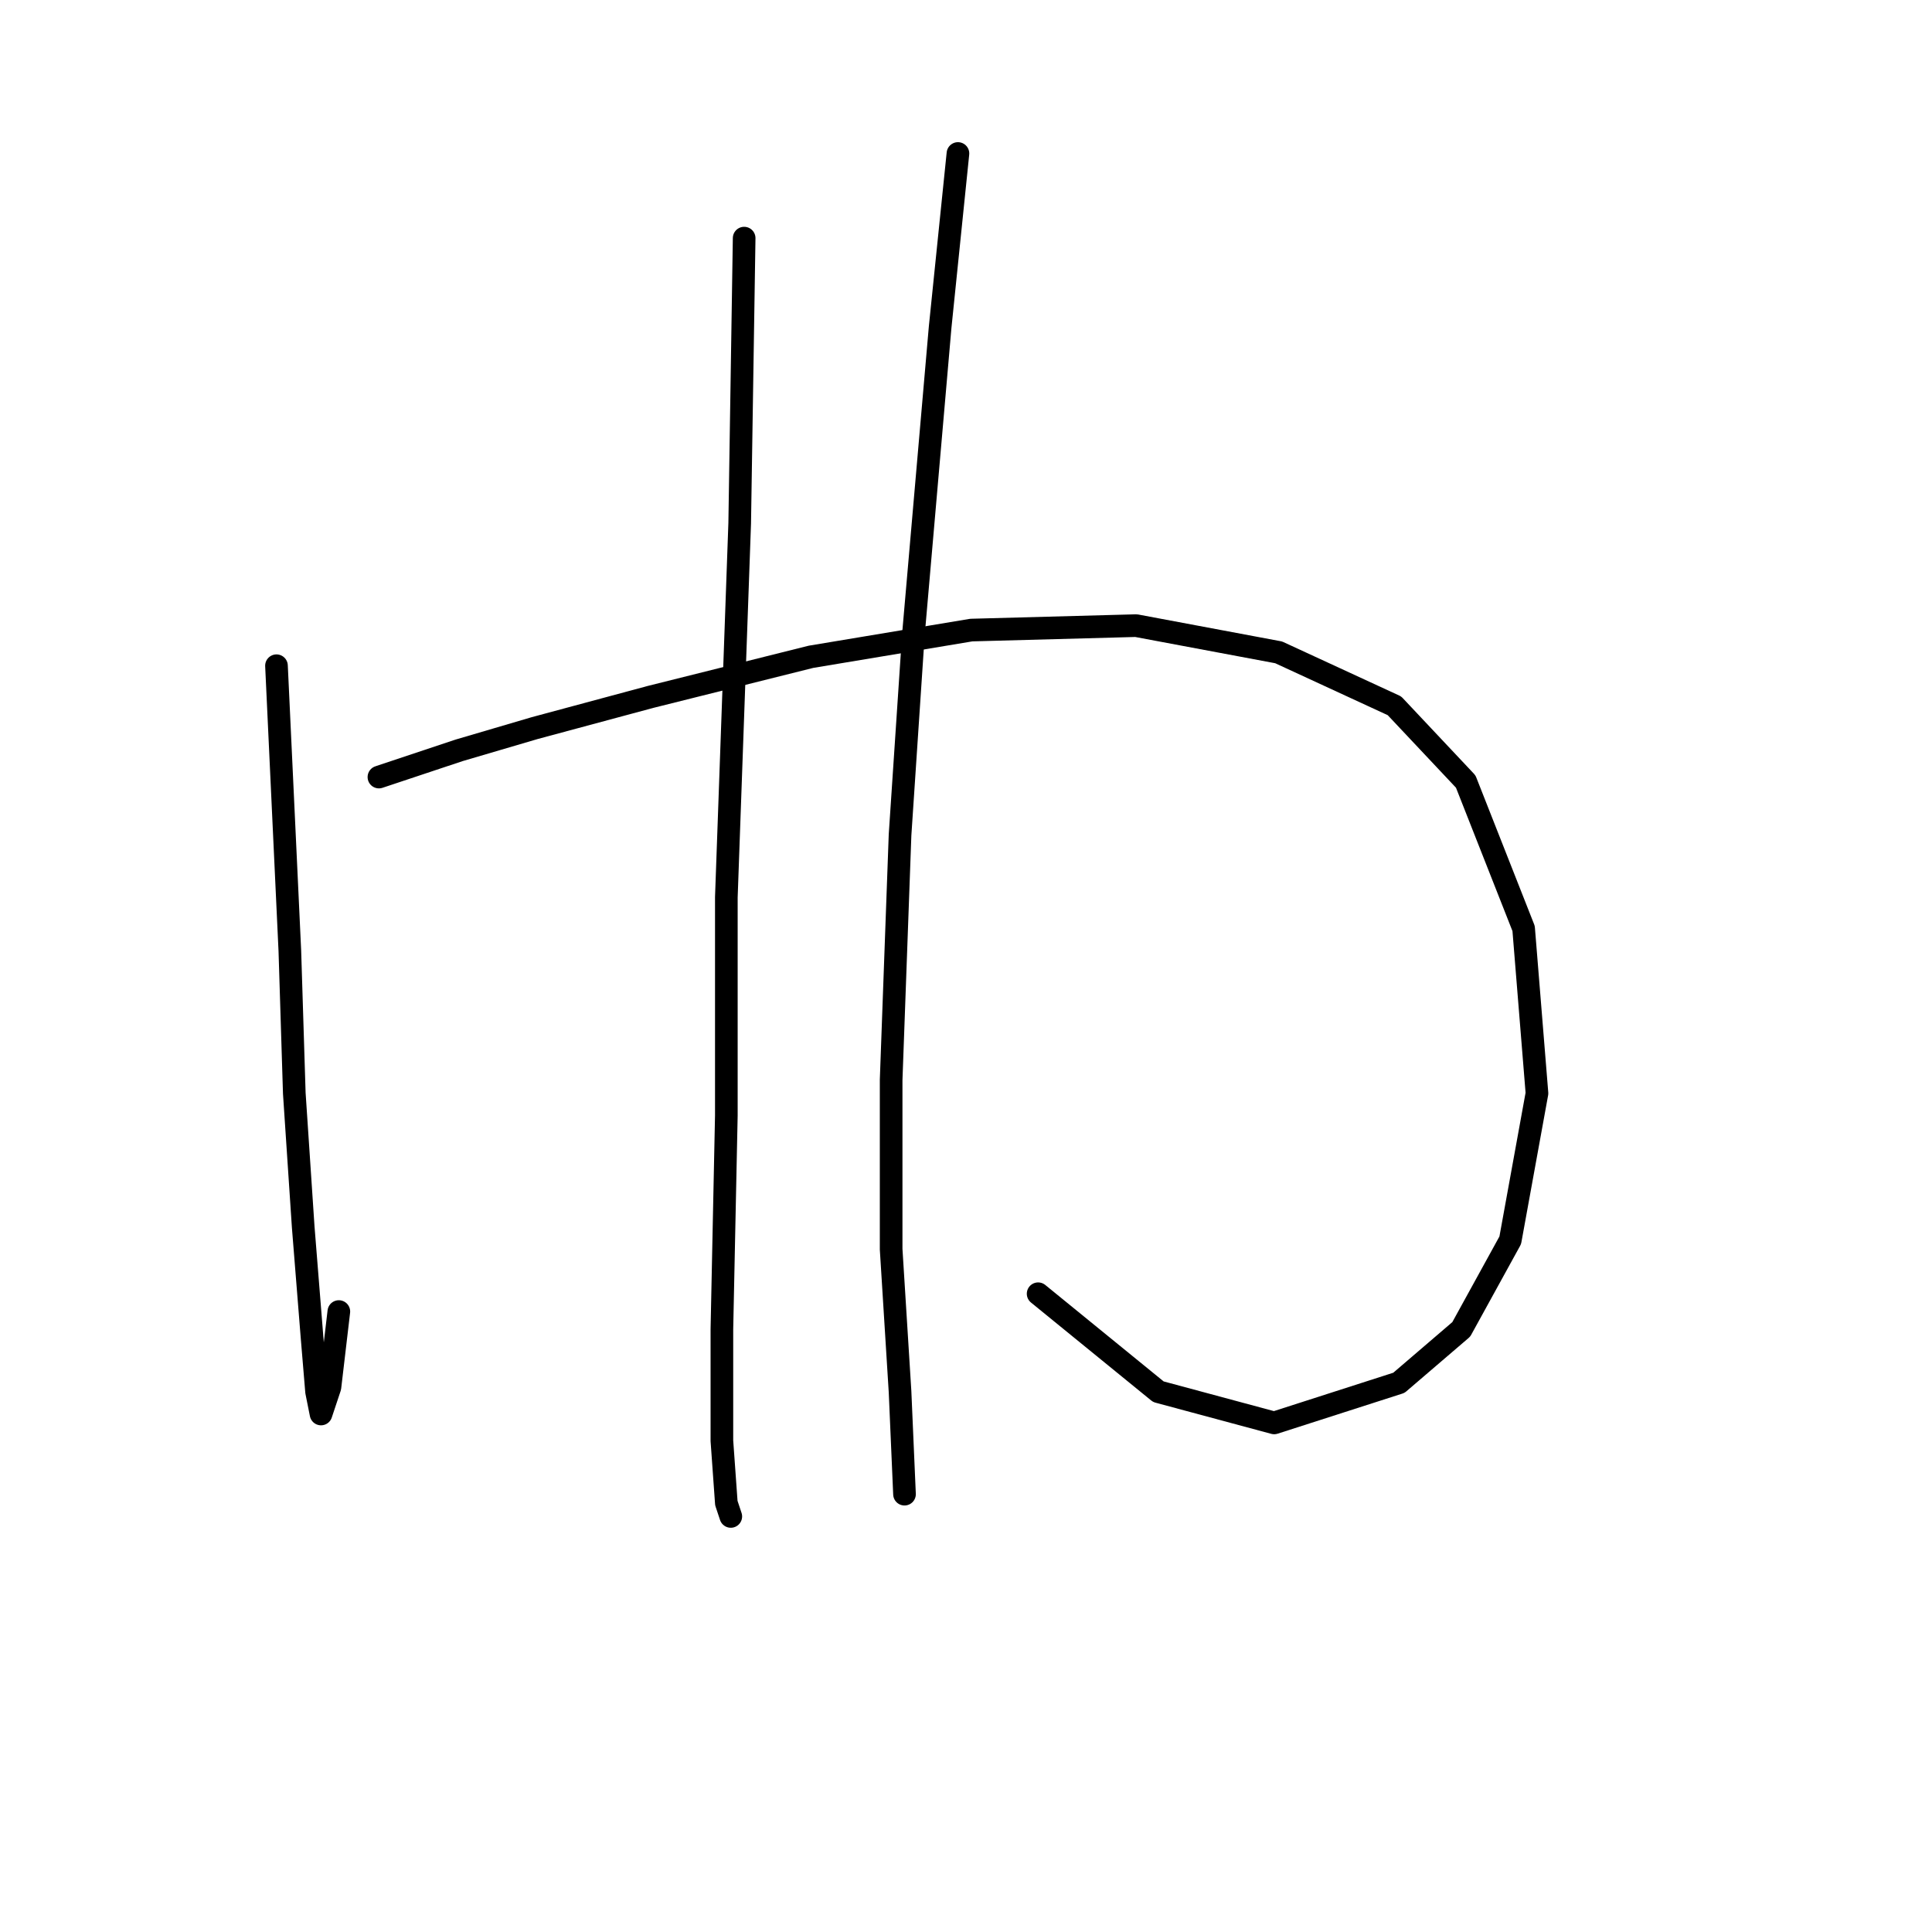 <?xml version="1.0" standalone="no"?>
    <svg width="256" height="256" xmlns="http://www.w3.org/2000/svg" version="1.1">
    <polyline stroke="black" stroke-width="3" stroke-linecap="round" fill="transparent" stroke-linejoin="round" points="36.635 88.211 38.406 125.982 38.996 144.868 40.176 162.574 41.357 177.328 41.947 184.411 42.537 187.362 43.717 183.821 44.898 173.787 44.898 173.787 " />
        <polyline stroke="black" stroke-width="3" stroke-linecap="round" fill="transparent" stroke-linejoin="round" points="50.209 102.965 60.833 99.424 70.866 96.473 86.211 92.342 107.457 87.03 128.704 83.489 150.541 82.899 169.427 86.44 184.771 93.522 194.214 103.555 201.887 123.031 203.657 144.868 200.116 164.344 193.624 176.148 185.362 183.23 168.836 188.542 153.492 184.411 137.557 171.427 137.557 171.427 " />
        <polyline stroke="black" stroke-width="3" stroke-linecap="round" fill="transparent" stroke-linejoin="round" points="98.604 31.553 98.014 69.325 96.244 118.9 96.244 147.819 95.654 176.148 95.654 190.903 96.244 199.165 96.834 200.936 96.834 200.936 " />
        <polyline stroke="black" stroke-width="3" stroke-linecap="round" fill="transparent" stroke-linejoin="round" points="126.933 20.339 124.573 43.357 121.031 84.079 119.261 110.638 118.081 143.098 118.081 165.525 119.261 184.411 119.851 197.985 119.851 197.985 " />
        </svg>